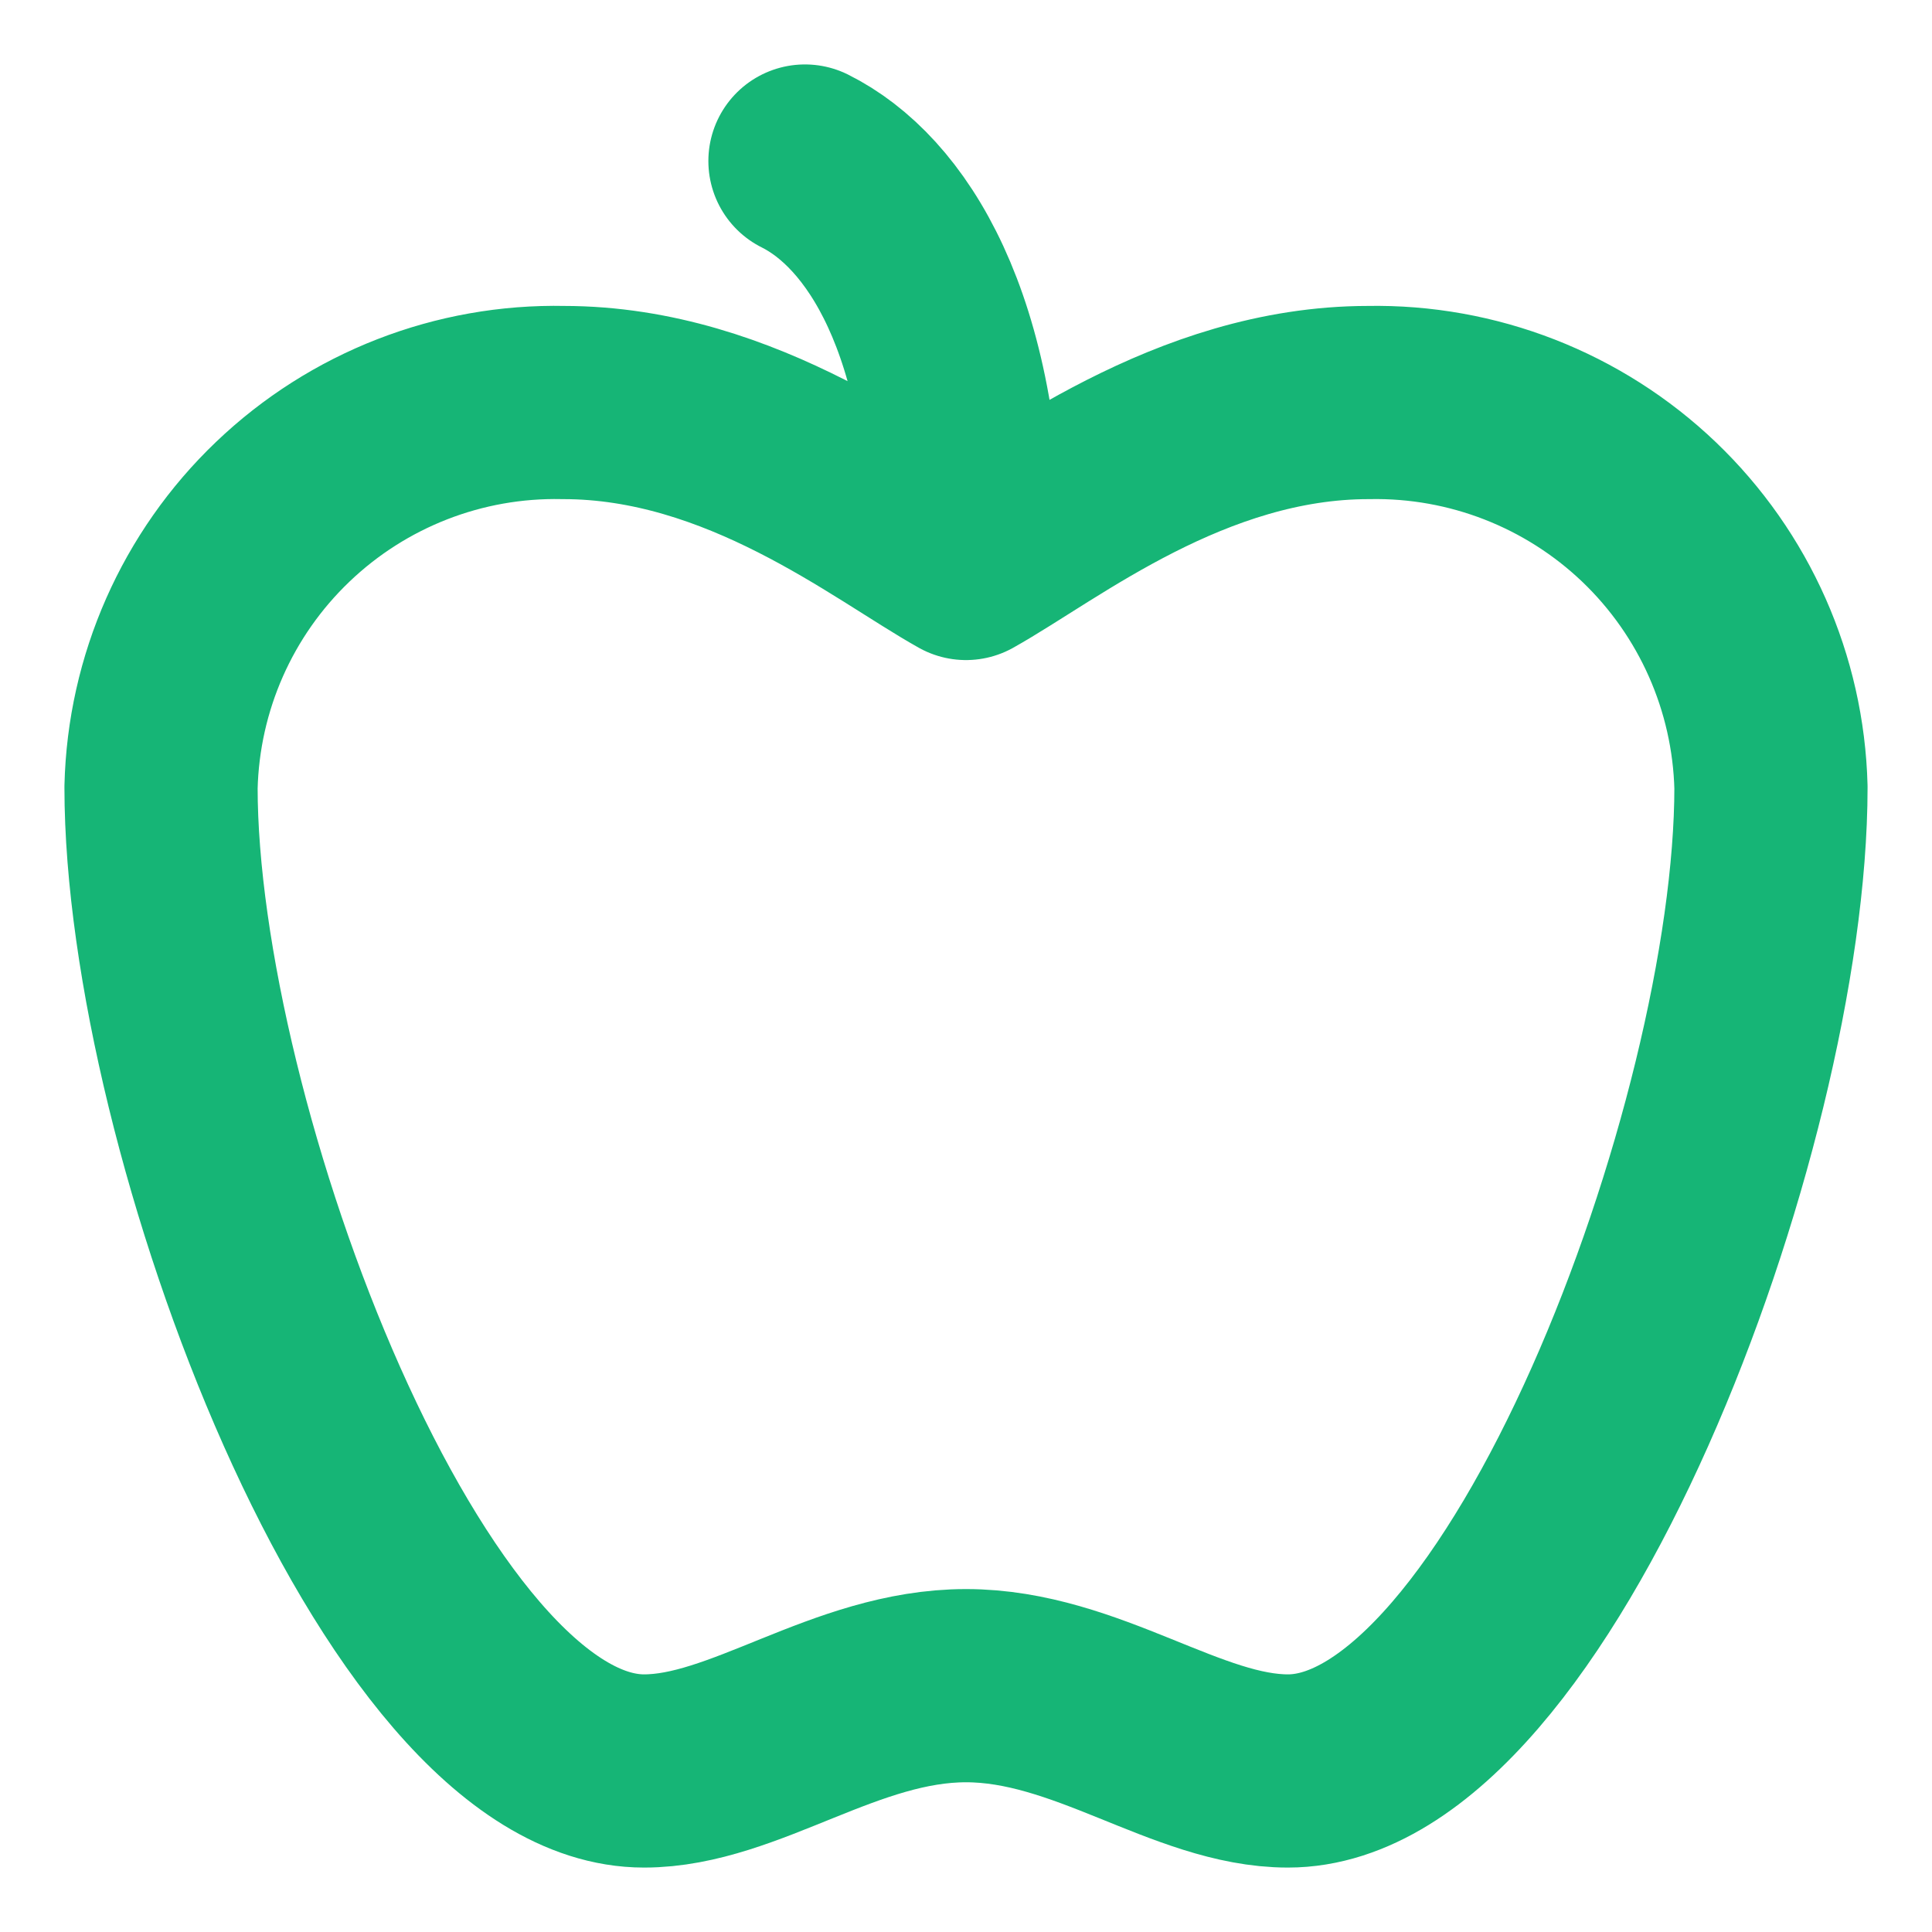 <svg width="20" height="20" viewBox="0 0 20 20" fill="none" xmlns="http://www.w3.org/2000/svg">
<g clip-path="url(#clip0_103_4227)">
<path d="M10 5.833C10.833 5.367 12.317 4.167 14.167 4.167C15.246 4.147 16.29 4.554 17.071 5.3C17.851 6.046 18.305 7.071 18.333 8.15C18.333 11.667 15.833 18.333 13.333 18.333C12.292 18.333 11.25 17.45 10 17.45C8.75 17.45 7.708 18.333 6.667 18.333C4.167 18.333 1.667 11.667 1.667 8.15C1.693 7.07 2.146 6.044 2.927 5.298C3.708 4.551 4.753 4.144 5.833 4.167C7.683 4.167 9.167 5.367 10 5.833ZM10 5.833C10 3.333 9.167 2.083 8.333 1.667" stroke="#16B576" stroke-width="2" stroke-linecap="round" stroke-linejoin="round"/>
</g>
<defs>
<clipPath id="clip0_103_4227">
<rect width="20" height="20" fill="white"/>
</clipPath>
</defs>
</svg>
